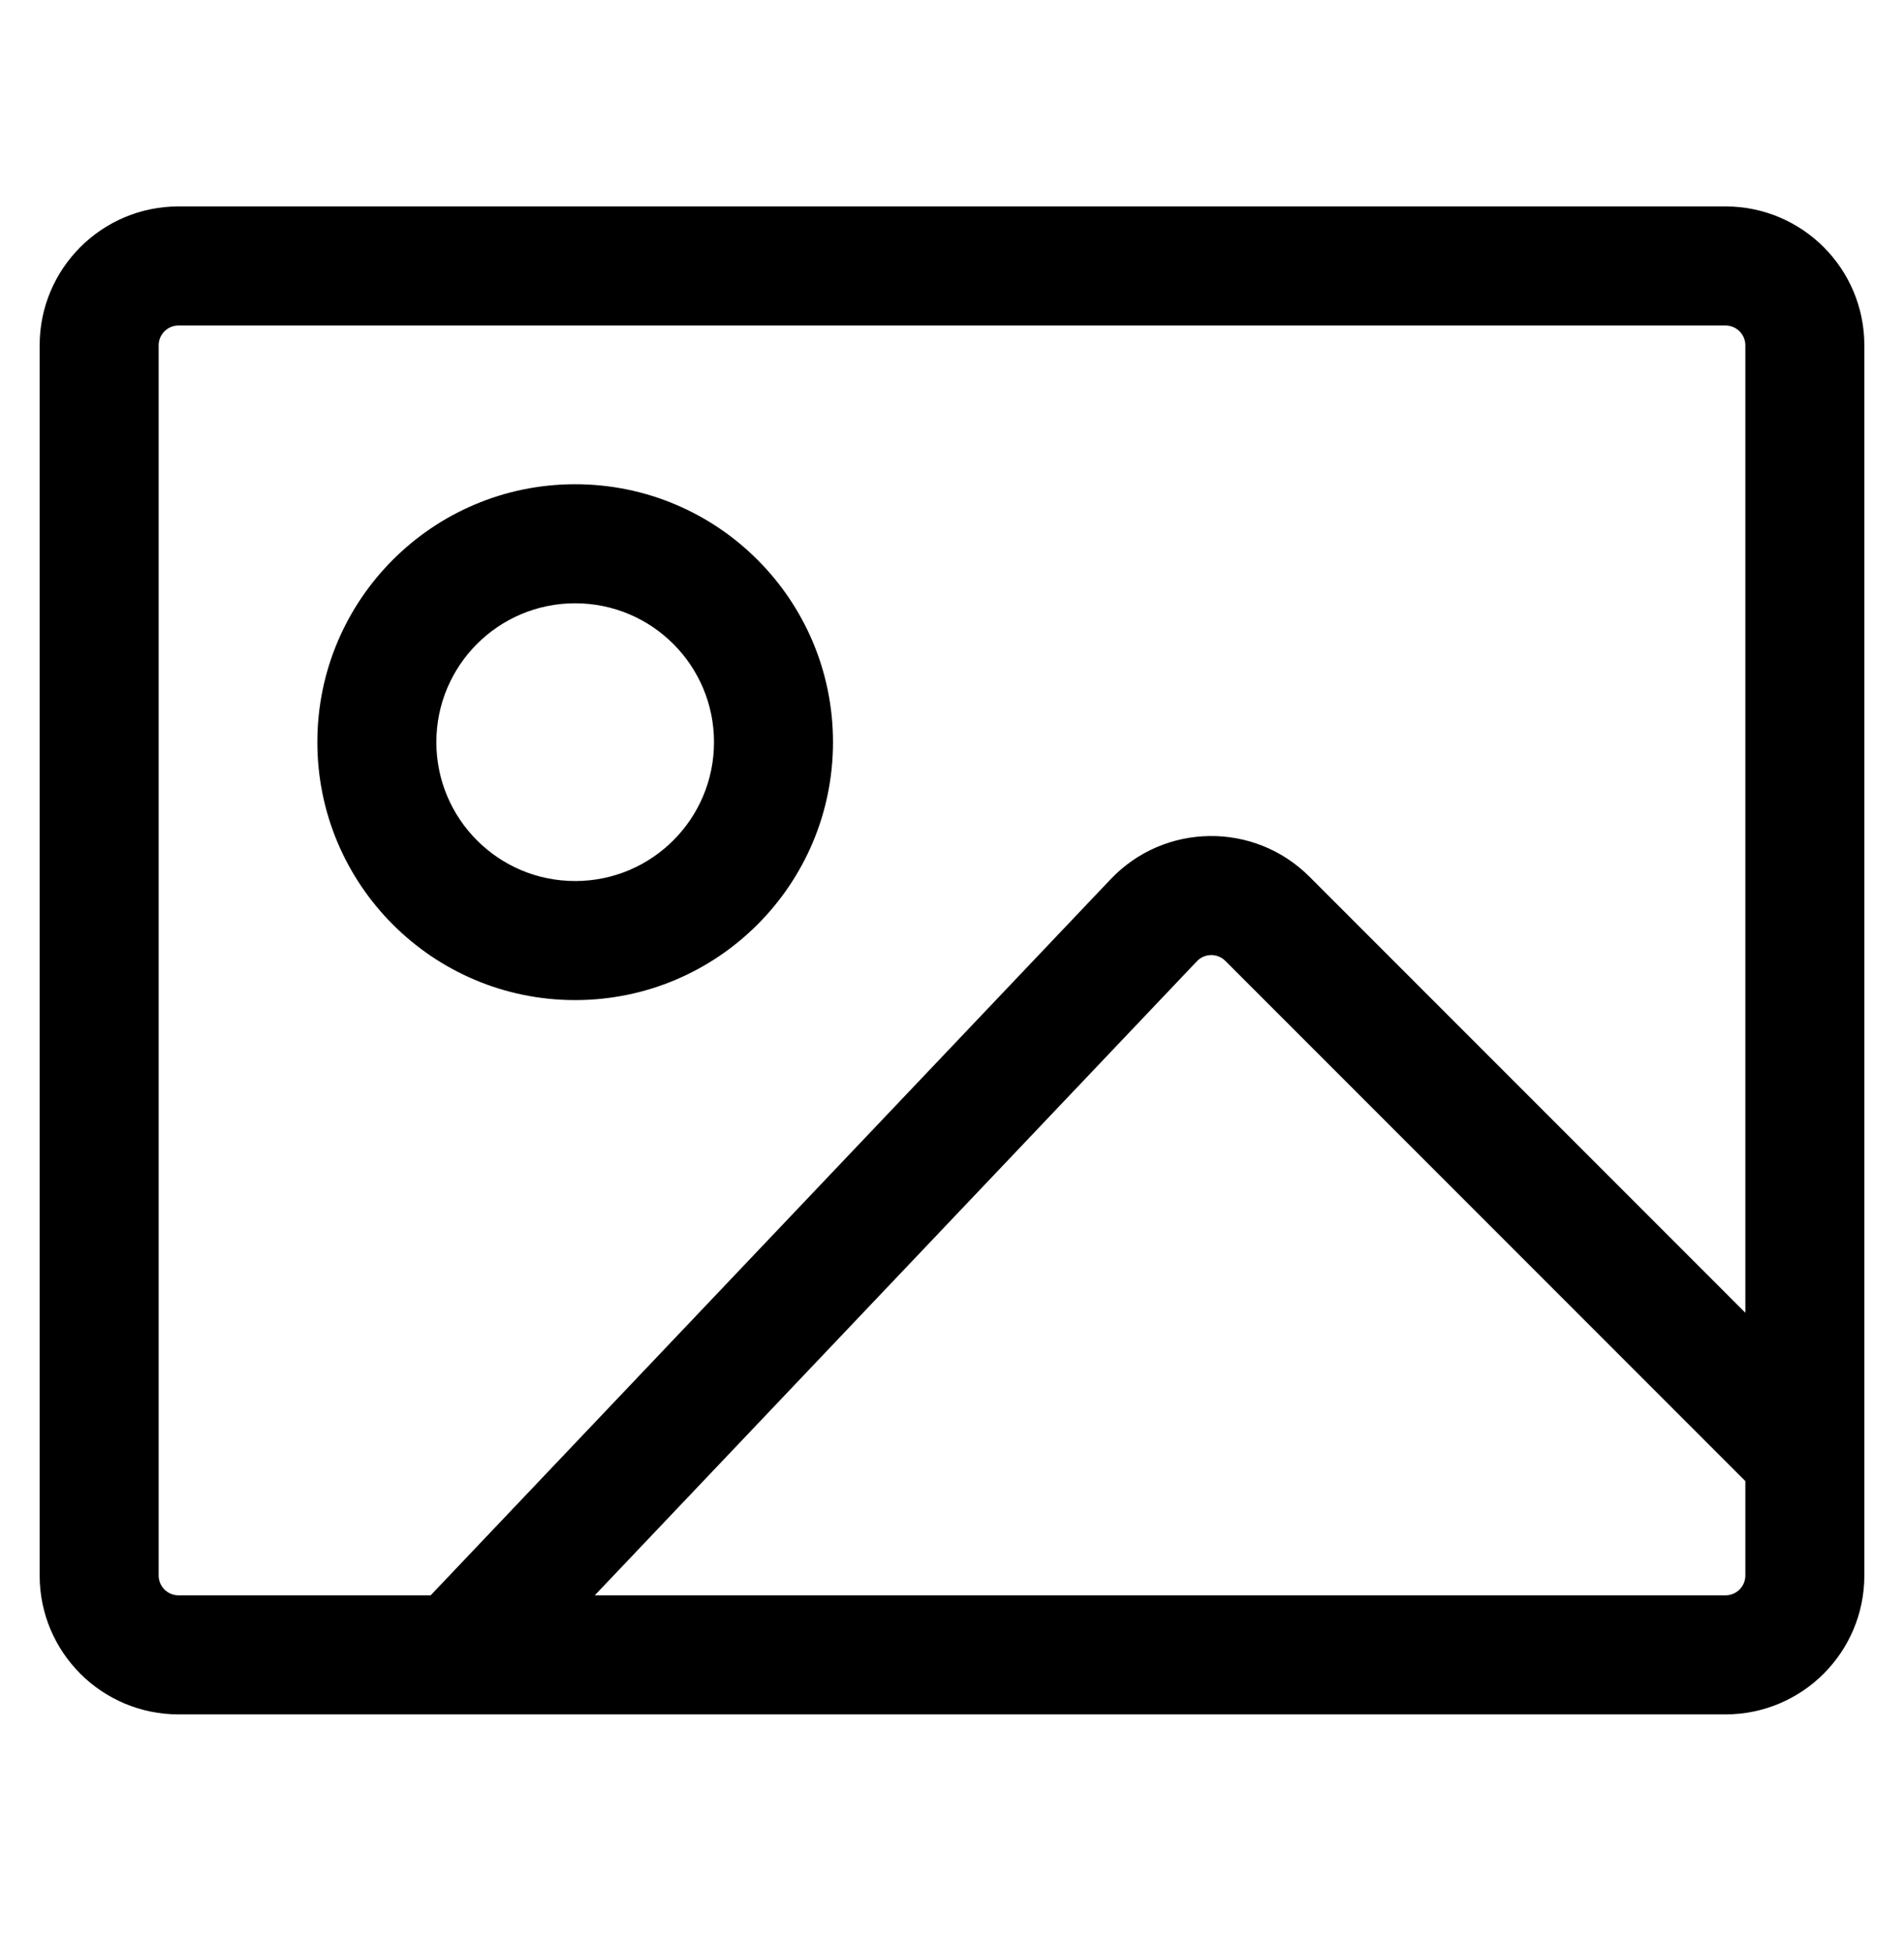<svg width="40" height="41" viewBox="0 0 40 41" fill="none" xmlns="http://www.w3.org/2000/svg">
<path fill-rule="evenodd" clip-rule="evenodd" d="M3.75 6.835C3.52 6.835 3.333 7.022 3.333 7.252V33.085C3.333 33.316 3.52 33.502 3.75 33.502H9.047L23.333 18.464C24.462 17.275 26.35 17.251 27.51 18.411L36.667 27.568V7.252C36.667 7.022 36.48 6.835 36.25 6.835H3.75ZM9.575 36.002H9.591H36.25C37.861 36.002 39.167 34.696 39.167 33.085V30.589V30.582V7.252C39.167 5.641 37.861 4.335 36.25 4.335H3.75C2.139 4.335 0.833 5.641 0.833 7.252V33.085C0.833 34.696 2.139 36.002 3.75 36.002H9.575ZM36.667 33.085V31.103L25.742 20.178C25.576 20.013 25.306 20.016 25.145 20.186L12.495 33.502H36.25C36.48 33.502 36.667 33.316 36.667 33.085ZM15 15.585C15 17.196 13.694 18.502 12.083 18.502C10.472 18.502 9.167 17.196 9.167 15.585C9.167 13.975 10.472 12.669 12.083 12.669C13.694 12.669 15 13.975 15 15.585ZM17.5 15.585C17.5 18.577 15.075 21.002 12.083 21.002C9.092 21.002 6.667 18.577 6.667 15.585C6.667 12.594 9.092 10.169 12.083 10.169C15.075 10.169 17.5 12.594 17.5 15.585Z" fill="black"/>
</svg>
